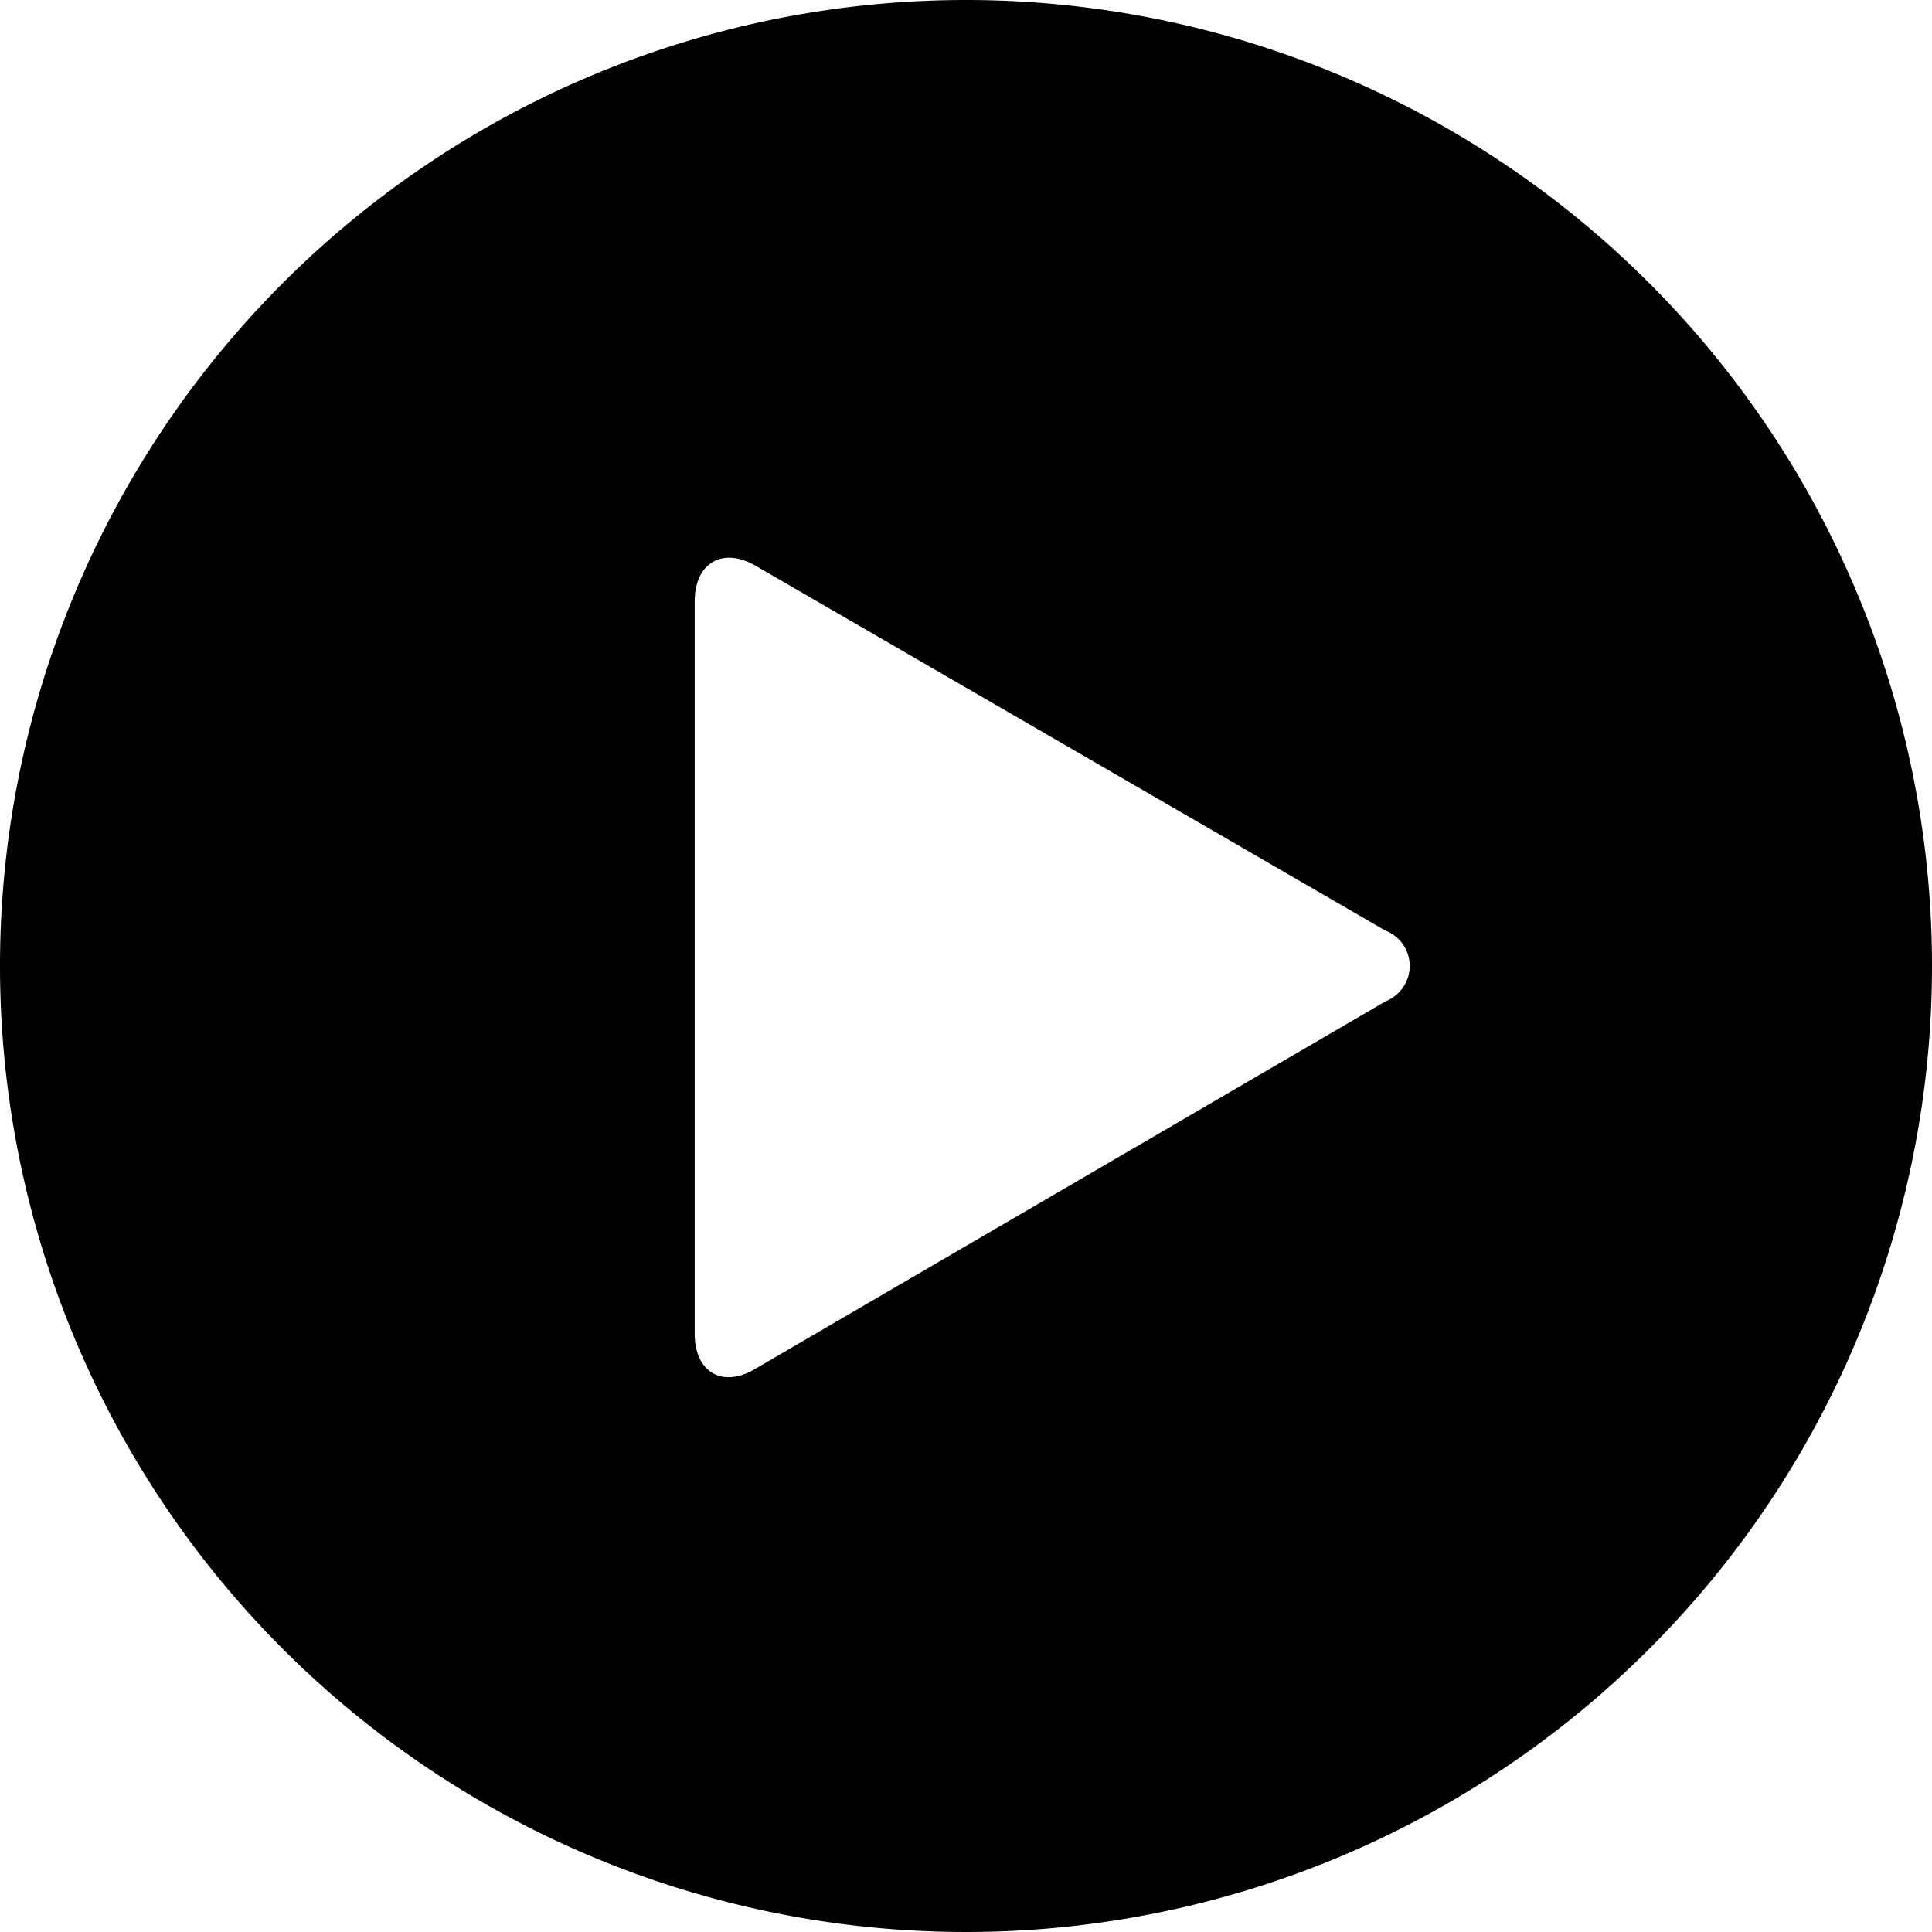 <svg xmlns="http://www.w3.org/2000/svg" viewBox="0 0 24 24"><path d="M17.21,12.44,9.39,17c-.41.25-.76.05-.76-.43V7.47c0-.48.35-.68.76-.44l7.82,4.53a.47.47,0,0,1,.27.61h0a.48.48,0,0,1-.27.27M12,0A12,12,0,1,0,24,12h0A12,12,0,0,0,12,0h0"/></svg>
